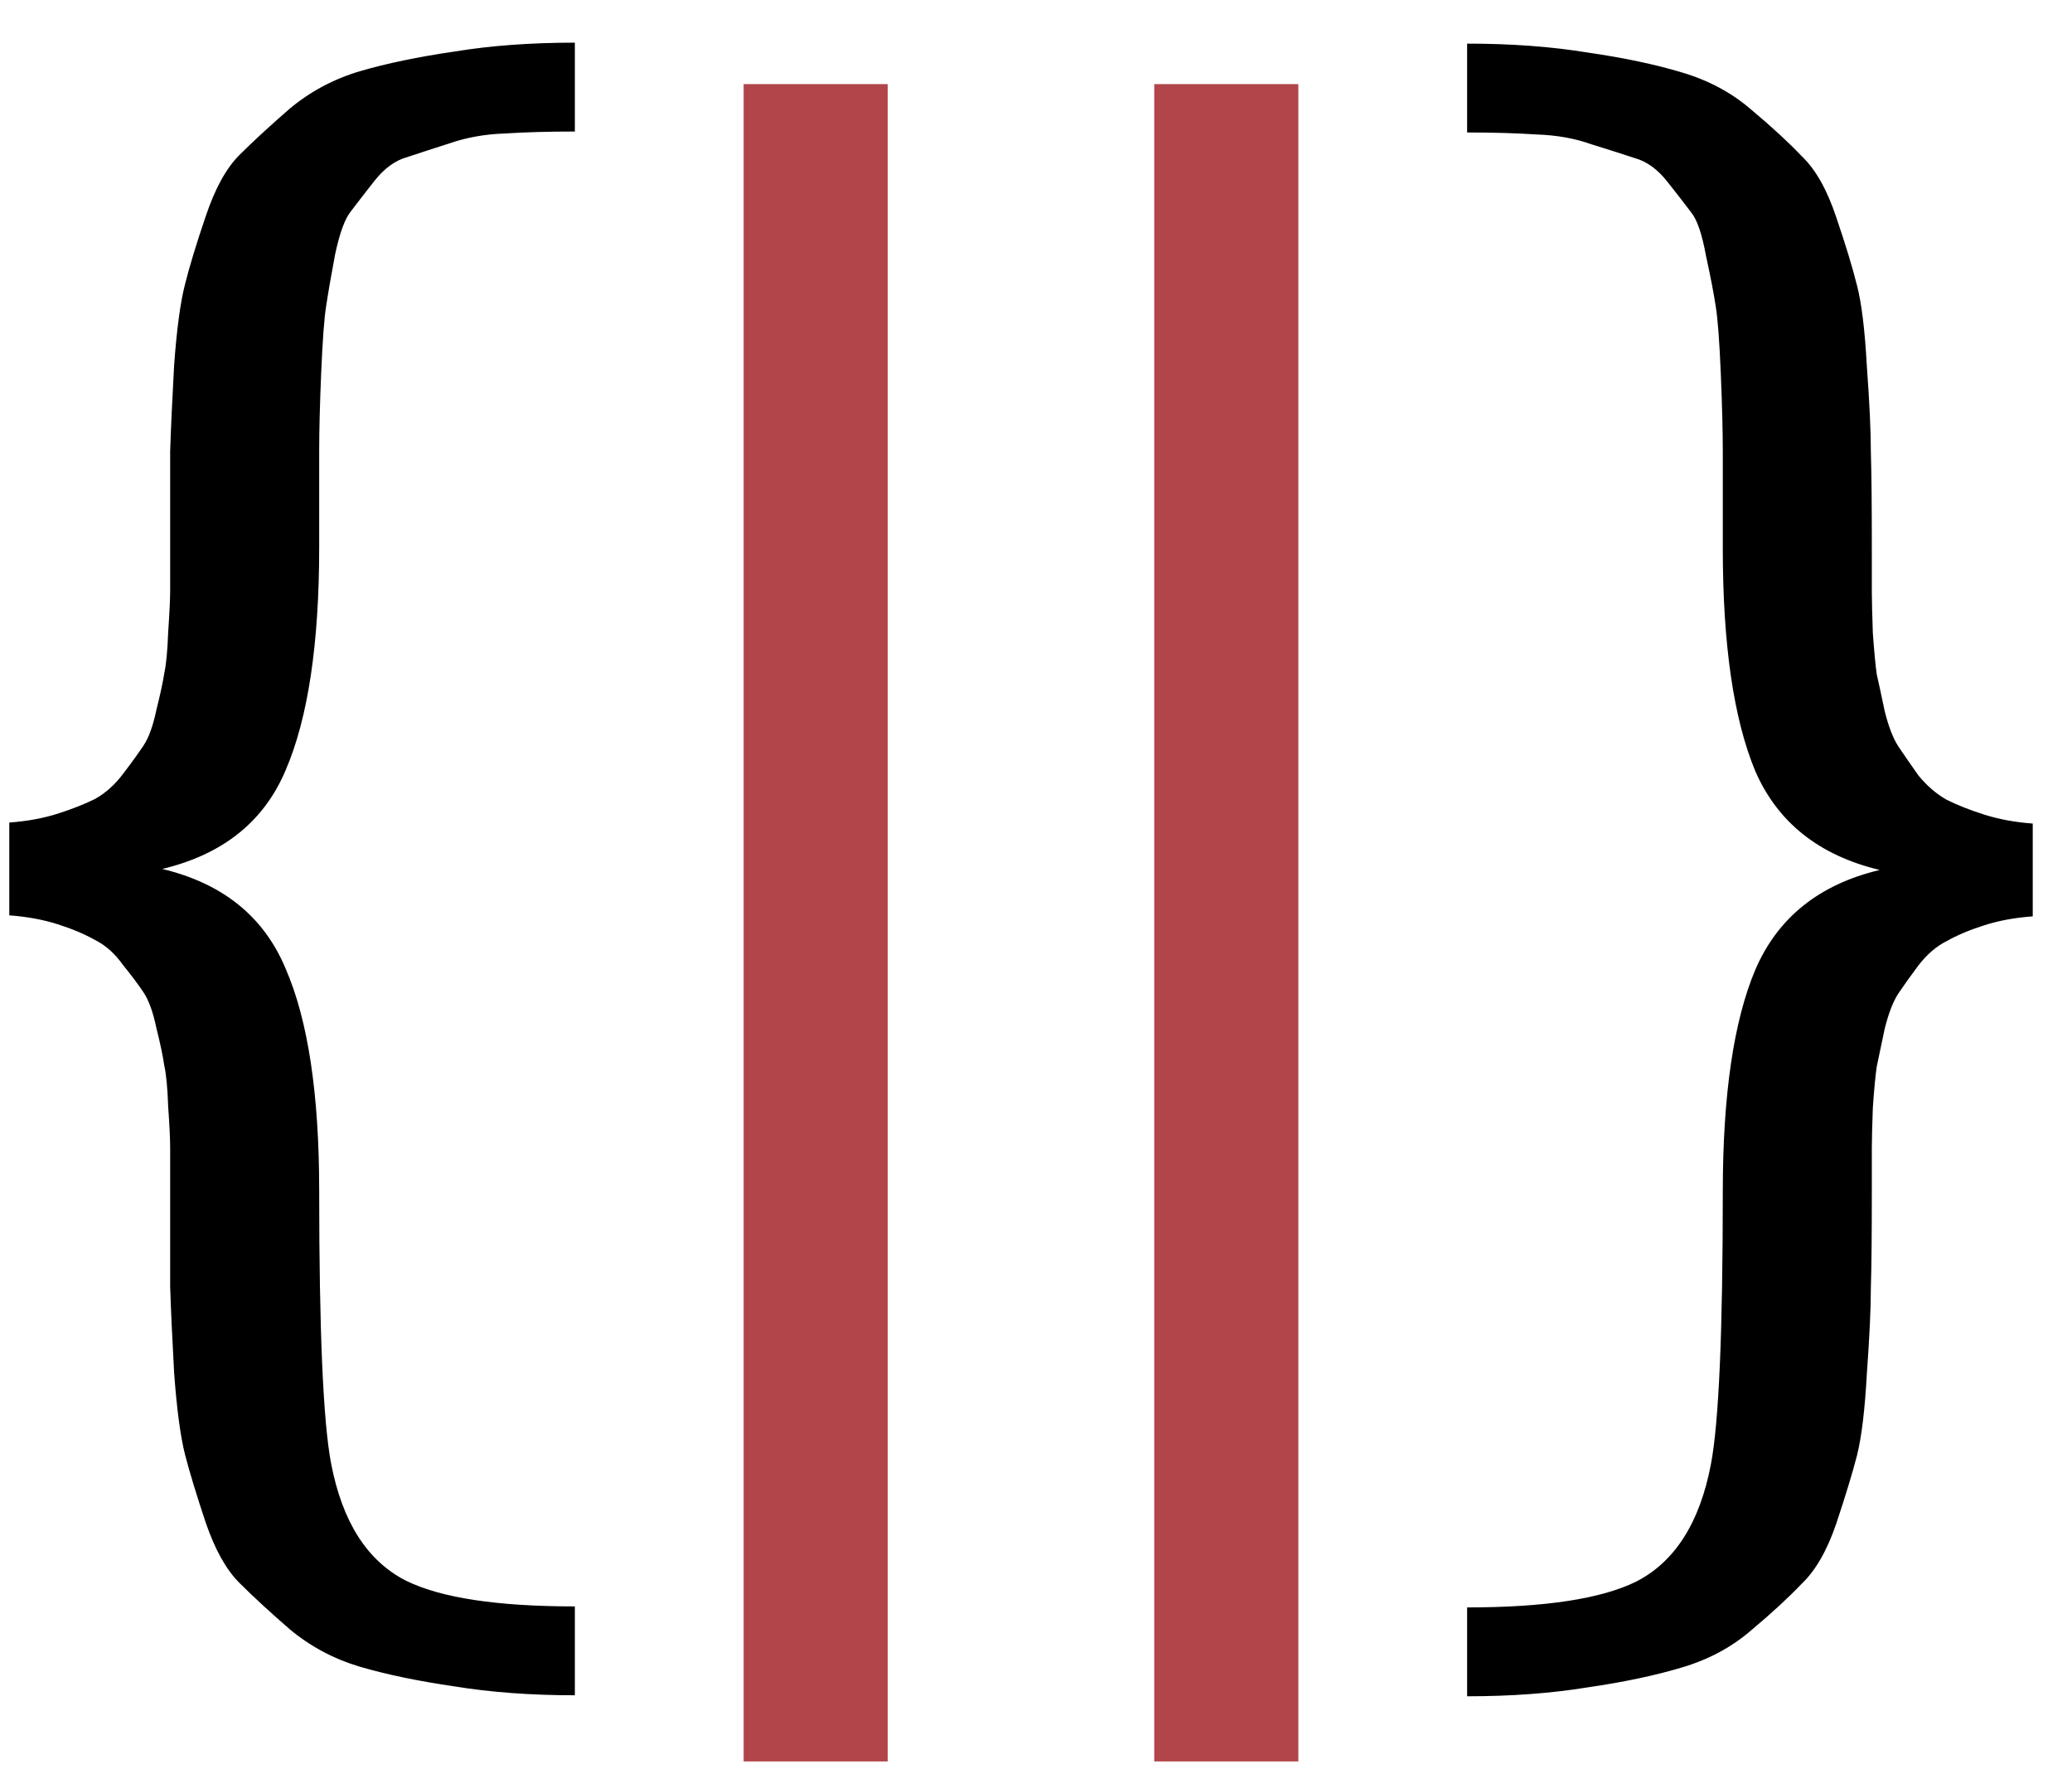 <svg width="41" height="35" viewBox="0 0 41 35" fill="none" xmlns="http://www.w3.org/2000/svg">
<path d="M0.184 16.273C0.535 16.247 0.854 16.189 1.141 16.098C1.427 16.006 1.674 15.909 1.883 15.805C2.091 15.688 2.273 15.525 2.43 15.316C2.599 15.095 2.736 14.906 2.84 14.75C2.944 14.594 3.029 14.359 3.094 14.047C3.172 13.734 3.224 13.493 3.25 13.324C3.289 13.142 3.315 12.868 3.328 12.504C3.354 12.126 3.367 11.853 3.367 11.684C3.367 11.514 3.367 11.228 3.367 10.824C3.367 9.978 3.367 9.346 3.367 8.93C3.38 8.513 3.406 7.947 3.445 7.23C3.497 6.514 3.569 5.98 3.66 5.629C3.751 5.264 3.888 4.815 4.07 4.281C4.253 3.734 4.474 3.331 4.734 3.07C5.008 2.797 5.34 2.491 5.73 2.152C6.134 1.814 6.596 1.566 7.117 1.41C7.651 1.254 8.276 1.124 8.992 1.02C9.708 0.902 10.503 0.844 11.375 0.844V2.602C10.854 2.602 10.392 2.615 9.988 2.641C9.598 2.654 9.233 2.719 8.895 2.836C8.569 2.94 8.289 3.031 8.055 3.109C7.82 3.174 7.605 3.331 7.41 3.578C7.215 3.826 7.059 4.027 6.941 4.184C6.824 4.327 6.72 4.613 6.629 5.043C6.551 5.46 6.492 5.798 6.453 6.059C6.414 6.306 6.382 6.749 6.355 7.387C6.329 8.012 6.316 8.52 6.316 8.91C6.316 9.288 6.316 9.9 6.316 10.746C6.316 10.785 6.316 10.811 6.316 10.824C6.316 12.738 6.095 14.21 5.652 15.238C5.223 16.254 4.409 16.905 3.211 17.191C4.409 17.478 5.223 18.135 5.652 19.164C6.095 20.18 6.316 21.645 6.316 23.559C6.316 26.332 6.395 28.129 6.551 28.949C6.772 30.108 7.267 30.883 8.035 31.273C8.725 31.612 9.839 31.781 11.375 31.781V33.539C10.503 33.539 9.708 33.48 8.992 33.363C8.276 33.259 7.651 33.129 7.117 32.973C6.596 32.816 6.134 32.569 5.73 32.23C5.34 31.892 5.008 31.586 4.734 31.312C4.474 31.052 4.253 30.655 4.07 30.121C3.888 29.574 3.751 29.125 3.66 28.773C3.569 28.409 3.497 27.869 3.445 27.152C3.406 26.436 3.38 25.87 3.367 25.453C3.367 25.037 3.367 24.405 3.367 23.559C3.367 23.155 3.367 22.869 3.367 22.699C3.367 22.53 3.354 22.263 3.328 21.898C3.315 21.521 3.289 21.247 3.25 21.078C3.224 20.896 3.172 20.648 3.094 20.336C3.029 20.023 2.944 19.789 2.84 19.633C2.736 19.477 2.599 19.294 2.43 19.086C2.273 18.865 2.091 18.702 1.883 18.598C1.674 18.48 1.427 18.376 1.141 18.285C0.854 18.194 0.535 18.135 0.184 18.109V16.273ZM40.223 16.293V18.129C39.871 18.155 39.552 18.213 39.266 18.305C38.979 18.396 38.732 18.5 38.523 18.617C38.315 18.721 38.126 18.884 37.957 19.105C37.801 19.314 37.671 19.496 37.566 19.652C37.462 19.809 37.371 20.043 37.293 20.355C37.228 20.668 37.176 20.915 37.137 21.098C37.111 21.267 37.085 21.54 37.059 21.918C37.046 22.283 37.039 22.549 37.039 22.719C37.039 22.888 37.039 23.174 37.039 23.578C37.039 24.424 37.033 25.056 37.02 25.473C37.02 25.889 36.993 26.456 36.941 27.172C36.902 27.888 36.837 28.428 36.746 28.793C36.655 29.145 36.518 29.594 36.336 30.141C36.154 30.674 35.926 31.072 35.652 31.332C35.392 31.605 35.06 31.912 34.656 32.25C34.266 32.589 33.803 32.836 33.27 32.992C32.749 33.148 32.13 33.279 31.414 33.383C30.698 33.5 29.904 33.559 29.031 33.559V31.801C30.568 31.801 31.681 31.631 32.371 31.293C33.139 30.902 33.634 30.128 33.855 28.969C34.012 28.148 34.09 26.352 34.09 23.578C34.09 21.664 34.305 20.199 34.734 19.184C35.177 18.155 35.997 17.497 37.195 17.211C35.997 16.924 35.177 16.273 34.734 15.258C34.305 14.229 34.09 12.758 34.09 10.844C34.09 10.831 34.09 10.805 34.09 10.766C34.09 9.919 34.09 9.307 34.09 8.93C34.09 8.539 34.077 8.031 34.051 7.406C34.025 6.768 33.992 6.326 33.953 6.078C33.914 5.818 33.849 5.479 33.758 5.062C33.68 4.633 33.582 4.346 33.465 4.203C33.348 4.047 33.191 3.845 32.996 3.598C32.801 3.35 32.586 3.194 32.352 3.129C32.117 3.051 31.831 2.96 31.492 2.855C31.167 2.738 30.802 2.673 30.398 2.66C30.008 2.634 29.552 2.621 29.031 2.621V0.863C29.904 0.863 30.698 0.922 31.414 1.039C32.13 1.143 32.749 1.273 33.27 1.43C33.803 1.586 34.266 1.833 34.656 2.172C35.06 2.51 35.392 2.816 35.652 3.09C35.926 3.35 36.154 3.754 36.336 4.301C36.518 4.835 36.655 5.284 36.746 5.648C36.837 6 36.902 6.534 36.941 7.25C36.993 7.966 37.02 8.533 37.02 8.949C37.033 9.366 37.039 9.997 37.039 10.844C37.039 11.247 37.039 11.534 37.039 11.703C37.039 11.872 37.046 12.146 37.059 12.523C37.085 12.888 37.111 13.162 37.137 13.344C37.176 13.513 37.228 13.754 37.293 14.066C37.371 14.379 37.462 14.613 37.566 14.77C37.671 14.926 37.801 15.115 37.957 15.336C38.126 15.544 38.315 15.707 38.523 15.824C38.732 15.928 38.979 16.026 39.266 16.117C39.552 16.208 39.871 16.267 40.223 16.293Z" fill="black"/>
<path d="M17.566 34.848H14.715V1.664H17.566V34.848ZM25.691 34.848H22.84V1.664H25.691V34.848Z" fill="#B1454A"/>
</svg>
